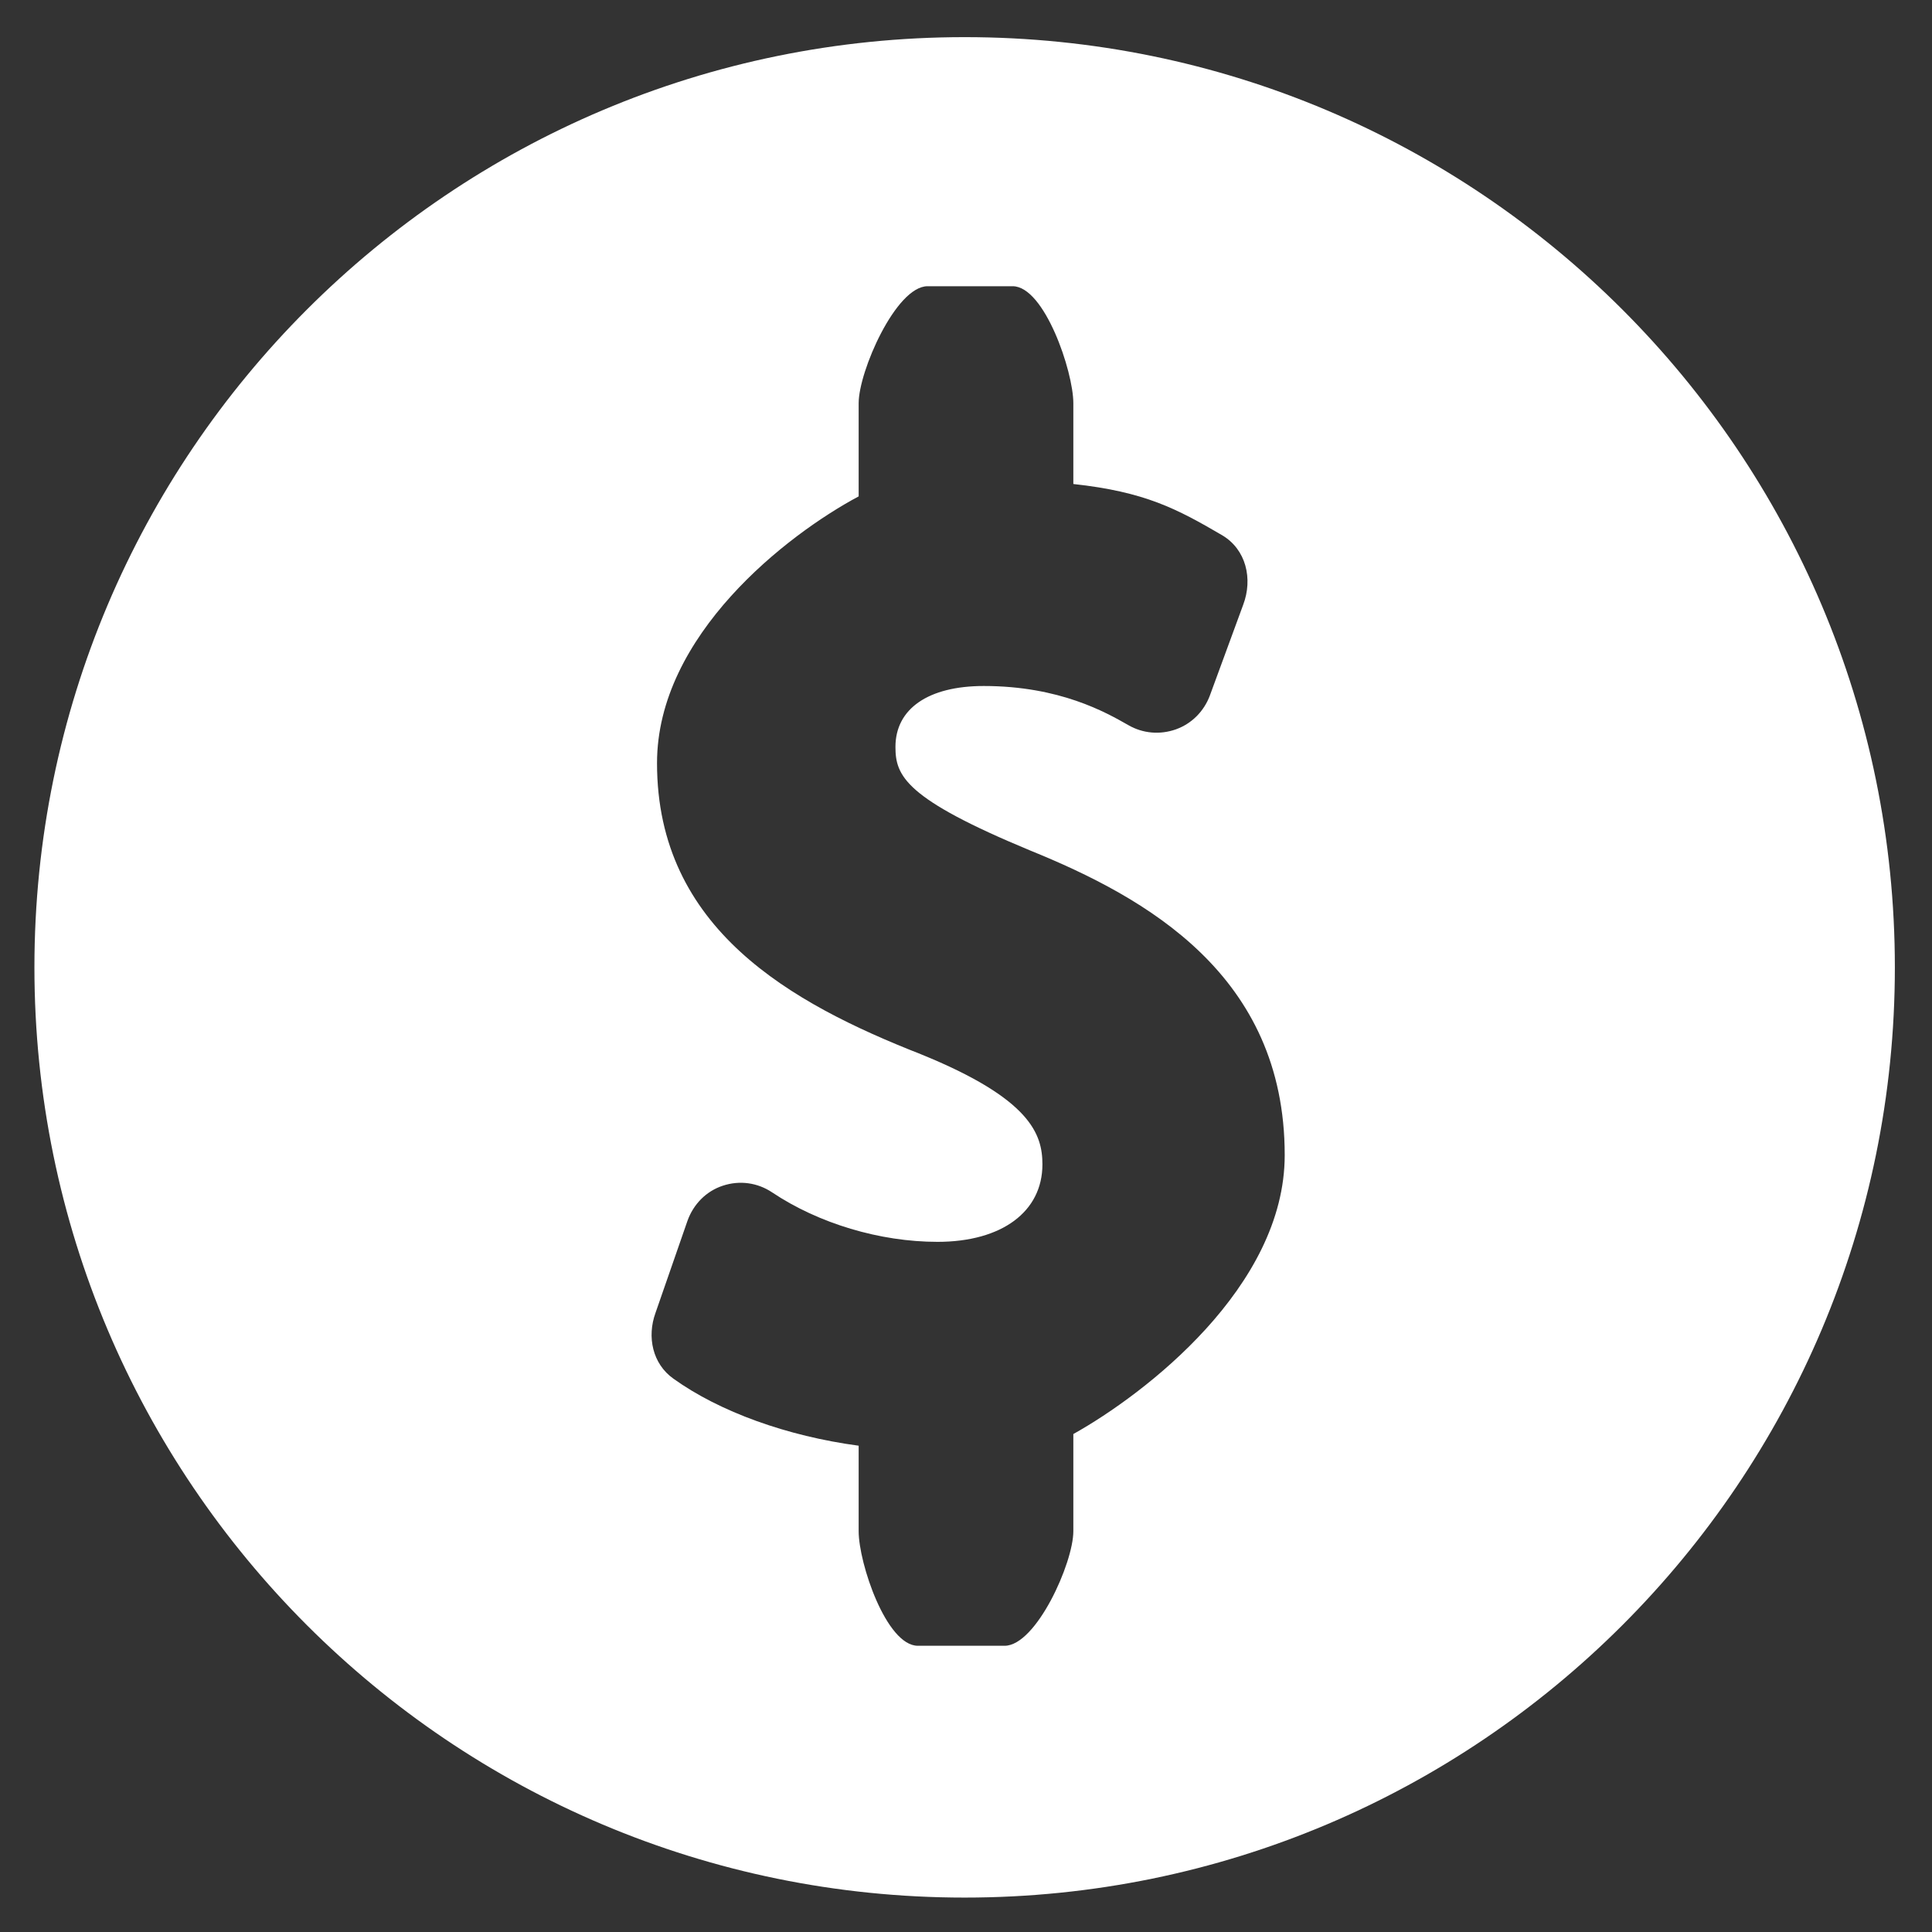 <?xml version="1.0" encoding="utf-8"?>
<!-- Generator: Adobe Illustrator 15.0.0, SVG Export Plug-In . SVG Version: 6.00 Build 0)  -->
<!DOCTYPE svg PUBLIC "-//W3C//DTD SVG 1.1//EN" "http://www.w3.org/Graphics/SVG/1.1/DTD/svg11.dtd">
<svg version="1.1" id="Layer_1" xmlns="http://www.w3.org/2000/svg" xmlns:xlink="http://www.w3.org/1999/xlink" x="0px" y="0px"
	 width="27px" height="27px" viewBox="0 0 27 27" enable-background="new 0 0 27 27" xml:space="preserve">
<rect x="0" y="0" width="27" height="27" fill="#333333" stroke="none"/>
<path fill="#FFFFFF" d="M13.481,0.519c-7.18,0-13,5.82-13,13s5.82,13,13,13s13-5.82,13-13C26.48,6.338,20.661,0.519,13.481,0.519z
	 M15,20.041V21.4c0,0.443-0.52,1.6-0.961,1.6h-1.211C12.386,23,12,21.844,12,21.4v-1.196c-1-0.134-1.944-0.474-2.589-0.937
	c-0.292-0.207-0.372-0.584-0.25-0.92l0.447-1.287c0.083-0.231,0.261-0.414,0.495-0.49c0.234-0.077,0.483-0.043,0.688,0.094
	c0.649,0.434,1.506,0.691,2.311,0.691c0.902,0,1.466-0.424,1.466-1.082c0-0.42-0.161-0.916-1.701-1.541
	c-1.81-0.711-3.685-1.75-3.685-4.066C9.181,8.878,11,7.471,12,6.937V5.634C12,5.191,12.521,4,12.963,4h1.189
	C14.596,4,15,5.191,15,5.634v1.13c1,0.109,1.445,0.345,2.078,0.715c0.336,0.198,0.434,0.609,0.295,0.975l-0.466,1.269
	c-0.083,0.219-0.253,0.391-0.474,0.47c-0.222,0.078-0.461,0.058-0.664-0.059c-0.312-0.178-0.959-0.547-2.021-0.547
	c-0.773,0-1.234,0.317-1.234,0.851c0,0.404,0.132,0.722,1.886,1.449c1.615,0.657,3.554,1.738,3.554,4.255
	C17.955,17.984,16,19.482,15,20.041z"/>
</svg>
